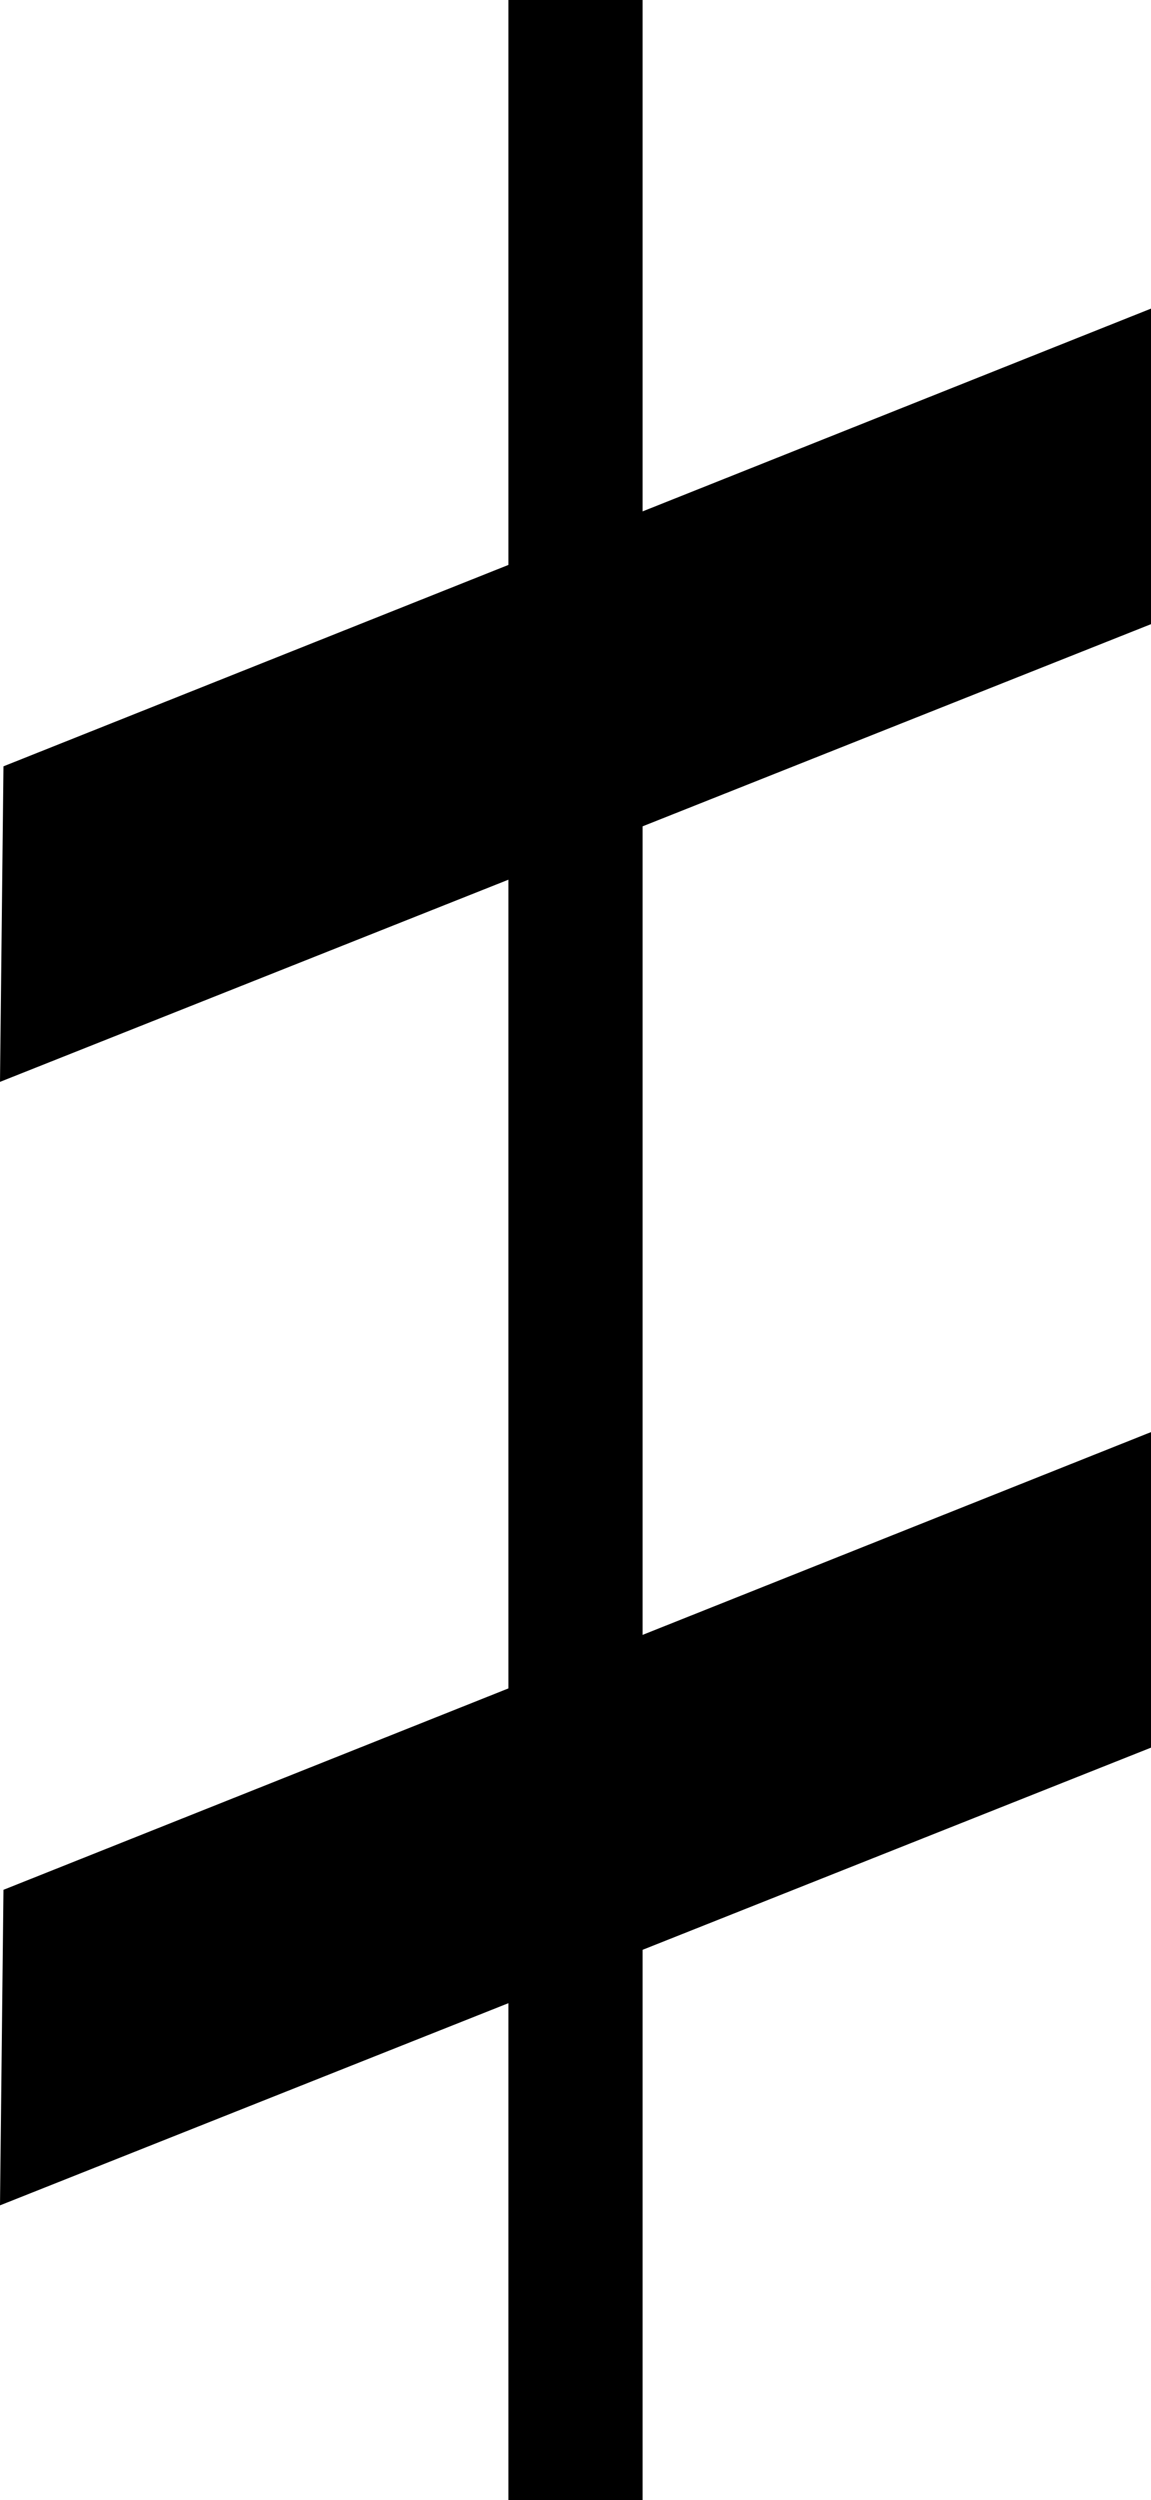 <svg xmlns="http://www.w3.org/2000/svg" width="3.32" height="7.21" viewBox="0 0 3.32 7.21">
  <title>Element 3</title>
  <g id="ad436b6f-2c41-4447-a522-6259212c514a" data-name="Ebene 2">
    <g id="ba56c20c-243f-4141-a41d-5e8dad4ed7c0" data-name="Ebene 1">
      <line x1="1.66" x2="1.66" y2="7.21" style="fill: none;stroke: #000;stroke-miterlimit: 10;stroke-width: 0.387px"/>
      <polygon points="0 3.12 0.01 2.21 3.32 0.89 3.32 1.8 0 3.12"/>
      <polygon points="0 6.36 0.01 5.45 3.32 4.13 3.32 5.04 0 6.36"/>
    </g>
  </g>
</svg>
